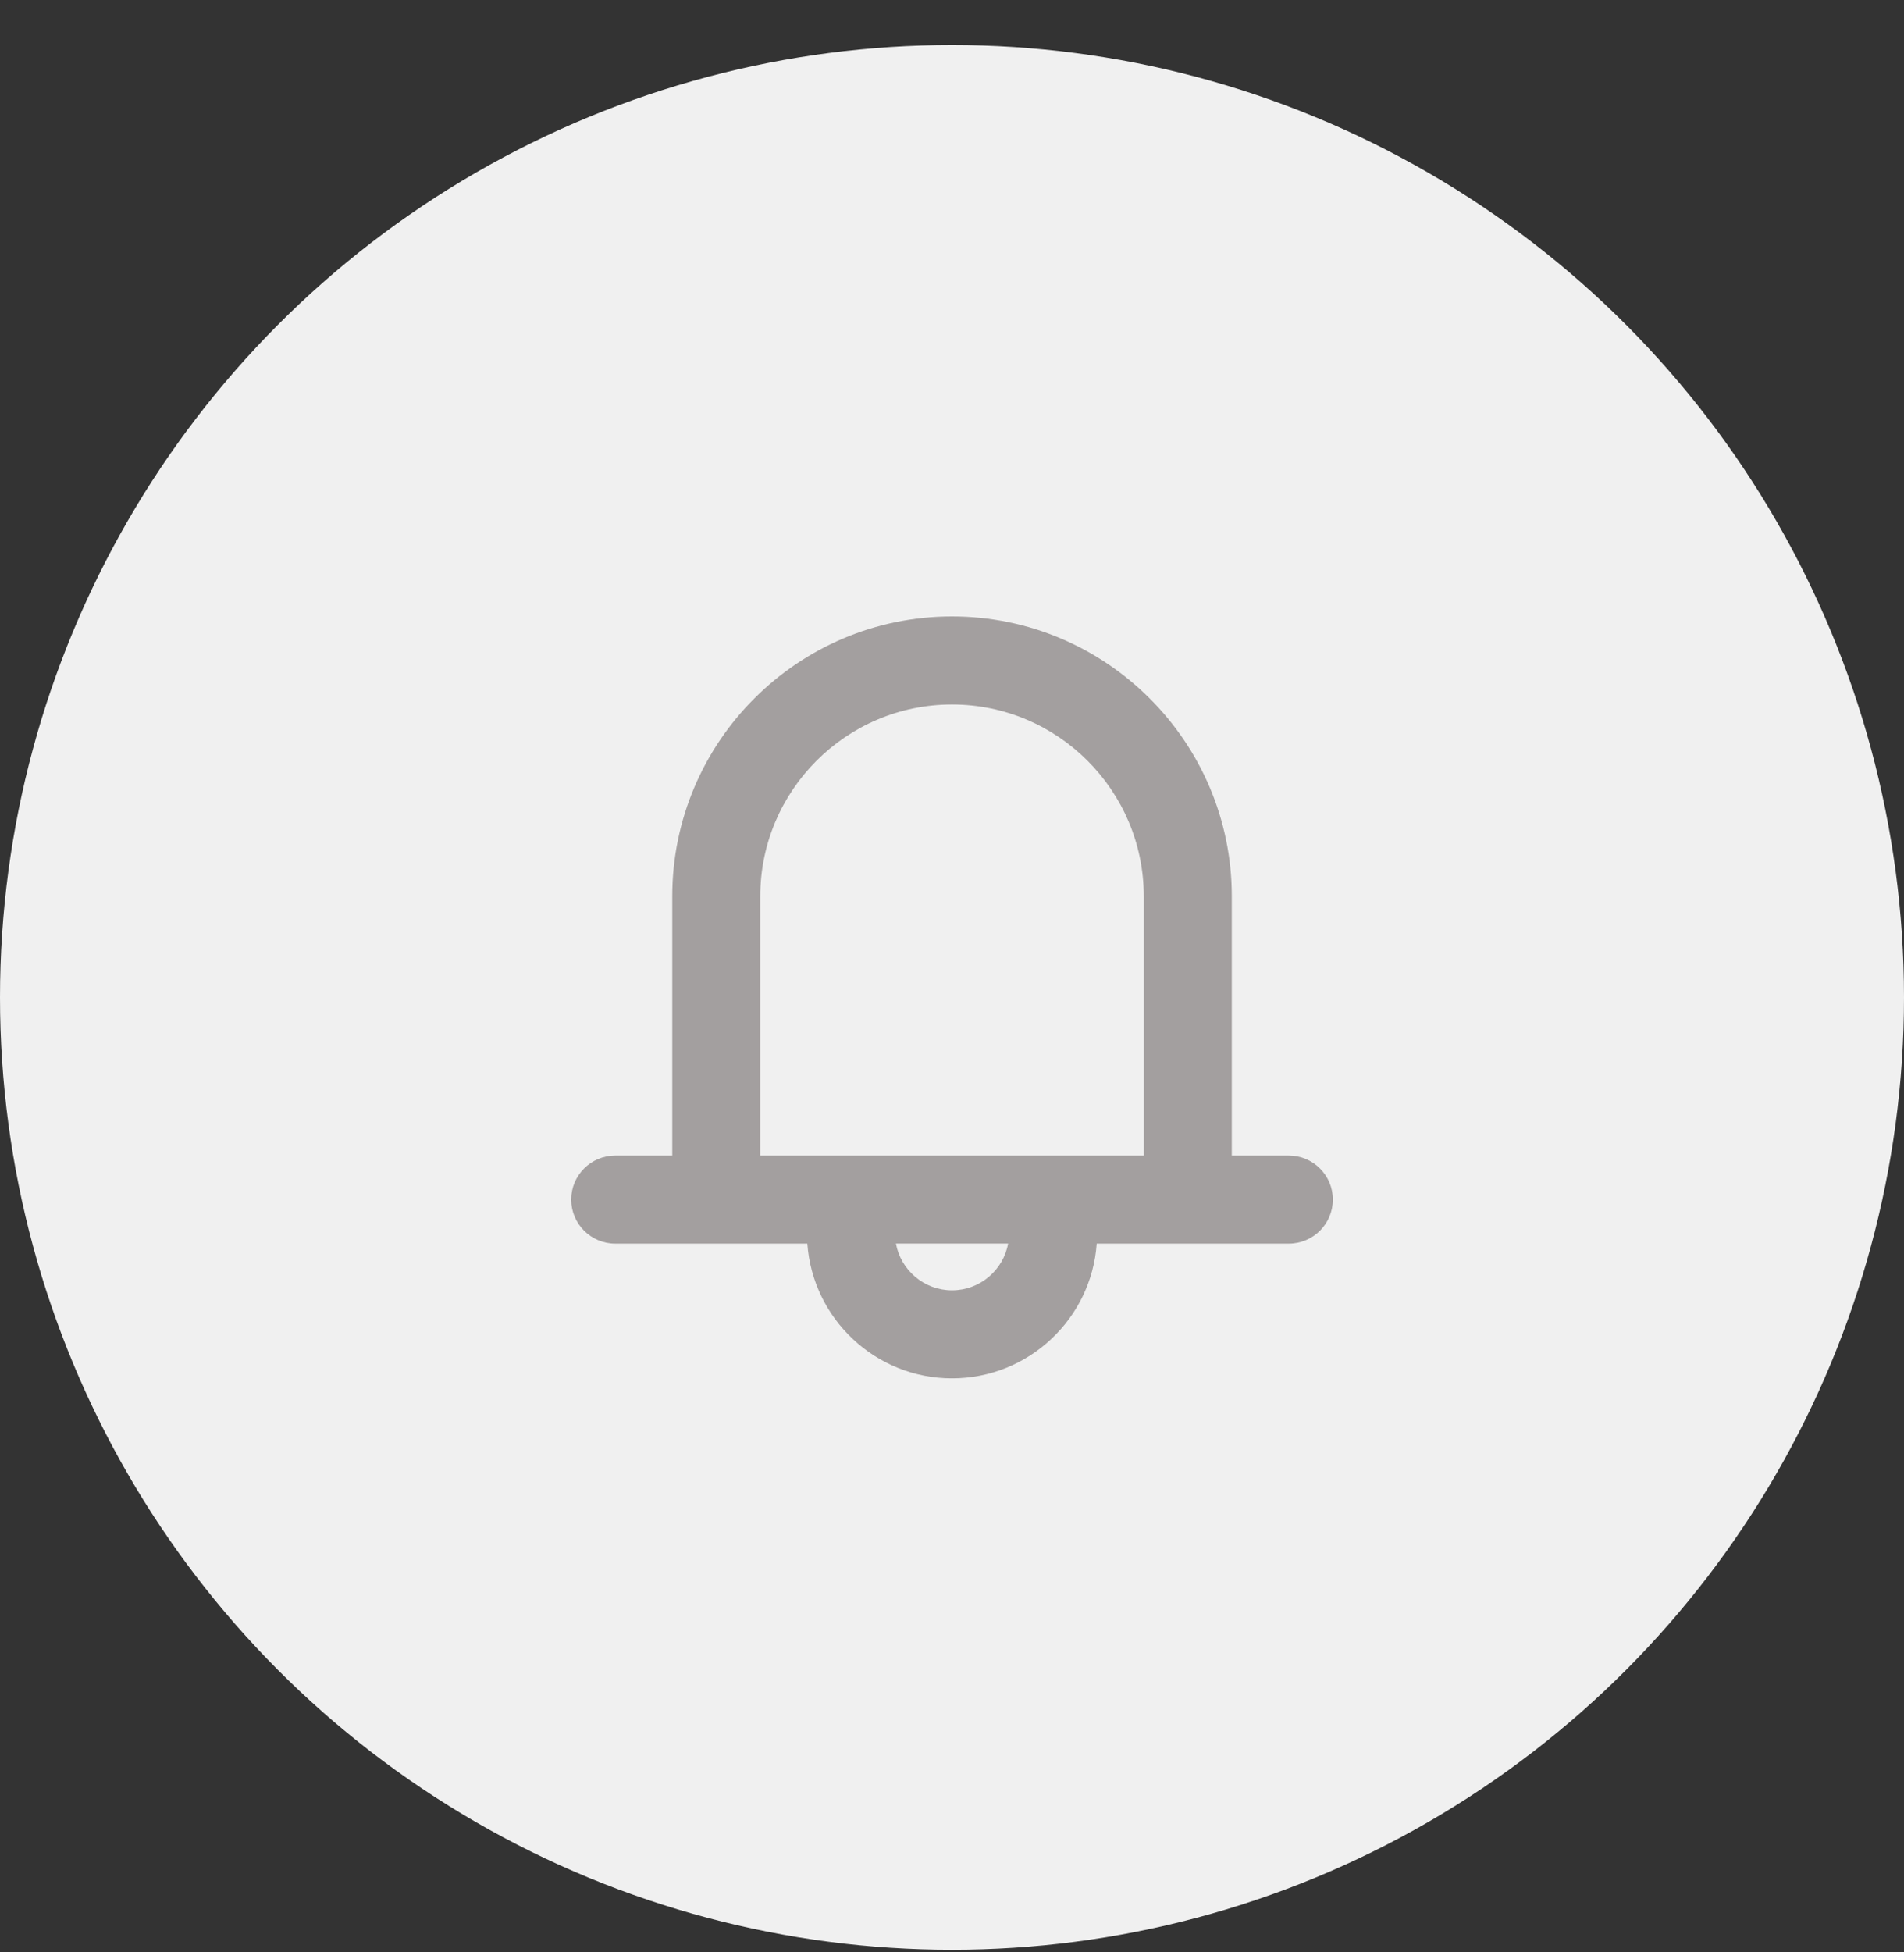 <svg width="40" height="41" viewBox="0 0 40 41" fill="none" xmlns="http://www.w3.org/2000/svg">
<rect x="0" y="0" width="40" height="41" fill="#333333" stroke="none"/>
<circle cx="20" cy="20.945" r="20" fill="#F0F0F0"/>
<g clip-path="url(#clip0_714_1098)">
<path d="M27.076 24.267H25.878V18.823C25.878 15.582 23.241 12.945 20 12.945C16.759 12.945 14.123 15.582 14.123 18.823V24.267H12.925C12.414 24.267 12 24.682 12 25.191C12 25.701 12.414 26.116 12.925 26.116H16.961C17.073 27.696 18.394 28.946 20 28.946C21.607 28.946 22.929 27.696 23.04 26.116H27.076C27.586 26.116 28.001 25.702 28.001 25.191C28.001 24.681 27.586 24.267 27.076 24.267ZM21.179 26.115C21.077 26.673 20.587 27.097 20 27.097C19.414 27.097 18.924 26.673 18.822 26.115H21.179ZM24.029 18.823V24.267H15.972V18.823C15.972 16.602 17.779 14.794 20 14.794C22.221 14.794 24.029 16.602 24.029 18.823Z" fill="#A39F9F"/>
</g>
<defs>
<clipPath id="clip0_714_1098">
<rect width="16" height="16" fill="white" transform="translate(12 12.945)"/>
</clipPath>
</defs>
</svg>
